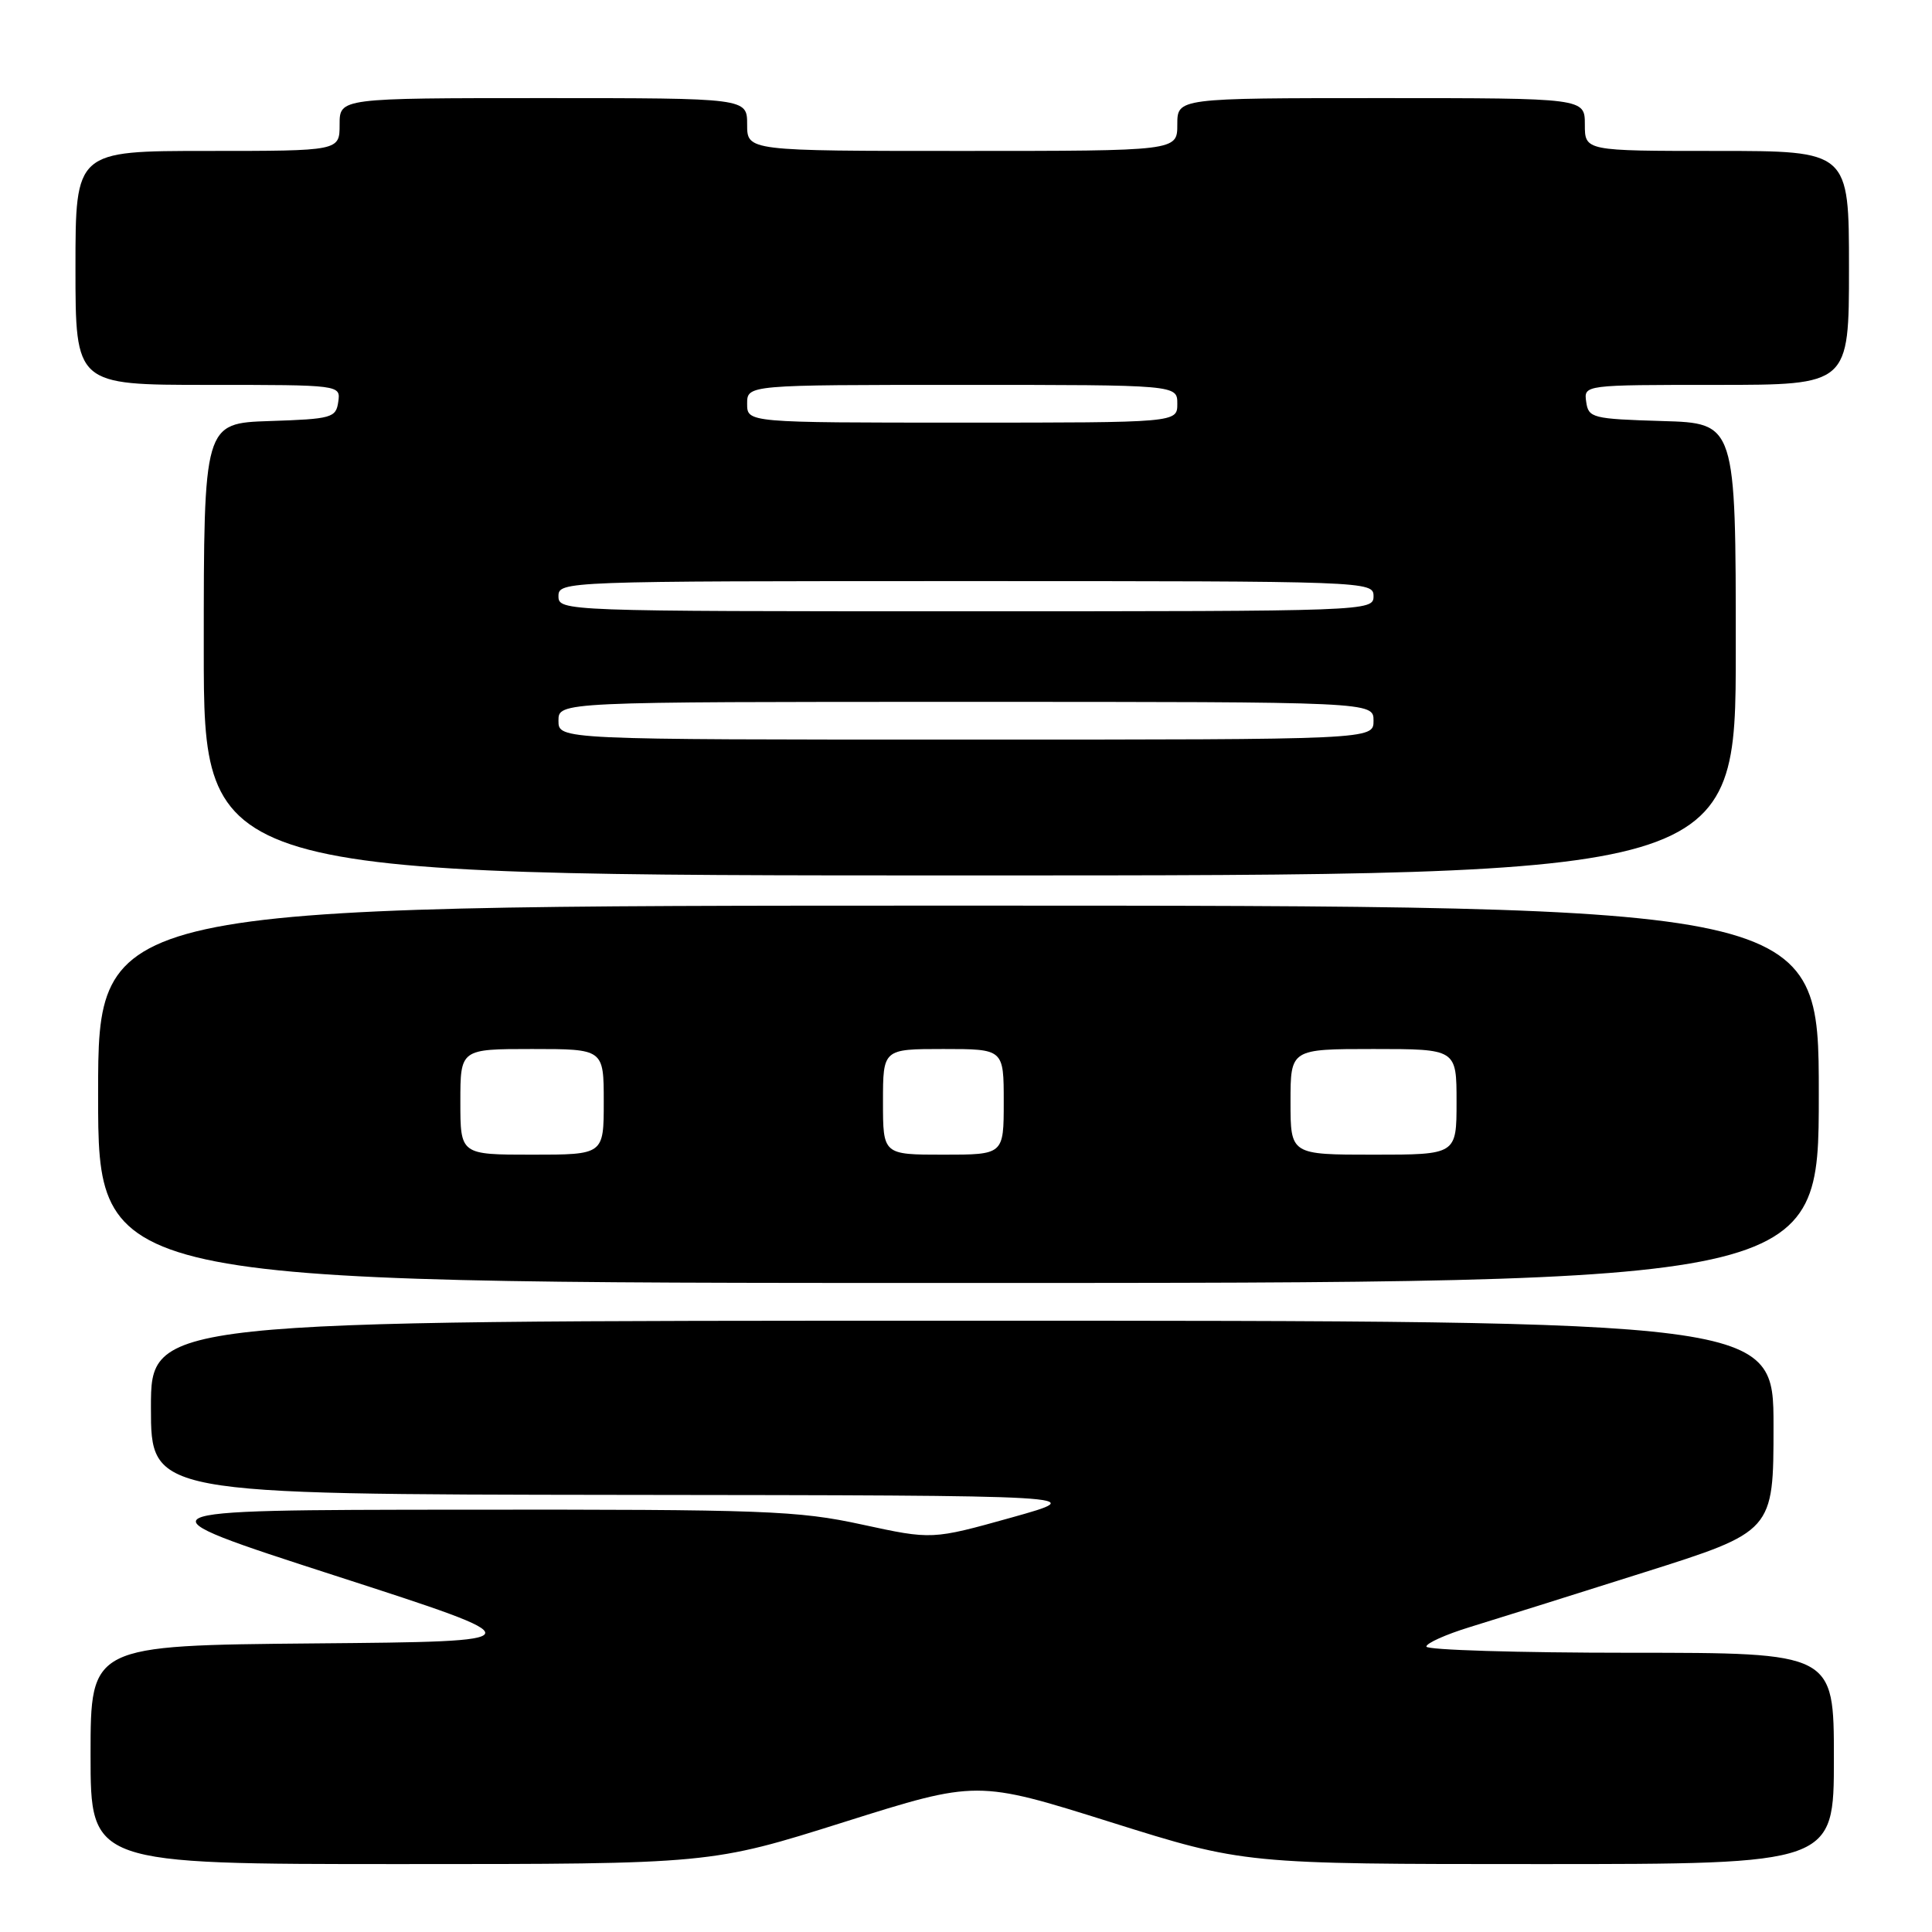 <?xml version="1.0" encoding="UTF-8" standalone="no"?>
<!DOCTYPE svg PUBLIC "-//W3C//DTD SVG 1.1//EN" "http://www.w3.org/Graphics/SVG/1.1/DTD/svg11.dtd" >
<svg xmlns="http://www.w3.org/2000/svg" xmlns:xlink="http://www.w3.org/1999/xlink" version="1.1" viewBox="0 0 256 256">
 <g >
 <path fill="currentColor"
d=" M 111.82 241.44 C 129.46 235.88 129.46 235.88 147.16 241.44 C 164.86 247.00 164.86 247.00 203.93 247.00 C 243.00 247.00 243.00 247.00 243.00 233.00 C 243.00 219.00 243.00 219.00 216.00 219.00 C 201.15 219.00 189.00 218.63 189.00 218.18 C 189.00 217.73 191.59 216.57 194.75 215.60 C 197.91 214.63 208.26 211.39 217.75 208.38 C 235.00 202.93 235.00 202.93 235.00 188.96 C 235.00 175.00 235.00 175.00 127.50 175.00 C 20.00 175.00 20.00 175.00 20.00 186.50 C 20.00 198.00 20.00 198.00 82.25 198.08 C 144.50 198.15 144.50 198.15 134.00 201.09 C 123.50 204.02 123.50 204.02 114.22 202.01 C 105.70 200.16 101.38 200.00 61.22 200.04 C 17.50 200.08 17.50 200.08 44.43 208.79 C 71.36 217.50 71.36 217.50 41.68 217.76 C 12.00 218.03 12.00 218.03 12.00 232.51 C 12.00 247.00 12.00 247.00 53.09 247.00 C 94.18 247.00 94.18 247.00 111.82 241.44 Z  M 241.00 145.00 C 241.00 120.00 241.00 120.00 127.00 120.00 C 13.00 120.00 13.00 120.00 13.00 145.00 C 13.00 170.00 13.00 170.00 127.00 170.00 C 241.00 170.00 241.00 170.00 241.00 145.00 Z  M 230.00 86.04 C 230.00 56.07 230.00 56.07 220.25 55.79 C 211.00 55.51 210.48 55.38 210.18 53.25 C 209.86 51.00 209.86 51.00 227.43 51.00 C 245.00 51.00 245.00 51.00 245.00 35.50 C 245.00 20.00 245.00 20.00 227.50 20.00 C 210.00 20.00 210.00 20.00 210.00 16.50 C 210.00 13.00 210.00 13.00 183.00 13.00 C 156.00 13.00 156.00 13.00 156.00 16.50 C 156.00 20.00 156.00 20.00 127.50 20.00 C 99.00 20.00 99.00 20.00 99.00 16.50 C 99.00 13.00 99.00 13.00 72.00 13.00 C 45.00 13.00 45.00 13.00 45.00 16.50 C 45.00 20.00 45.00 20.00 27.50 20.00 C 10.00 20.00 10.00 20.00 10.00 35.50 C 10.00 51.00 10.00 51.00 27.57 51.00 C 45.14 51.00 45.14 51.00 44.82 53.25 C 44.52 55.36 43.96 55.52 35.75 55.79 C 27.00 56.08 27.00 56.08 27.00 86.04 C 27.00 116.00 27.00 116.00 128.50 116.00 C 230.00 116.00 230.00 116.00 230.00 86.04 Z  M 61.00 146.00 C 61.00 139.00 61.00 139.00 70.50 139.00 C 80.00 139.00 80.00 139.00 80.00 146.00 C 80.00 153.00 80.00 153.00 70.50 153.00 C 61.00 153.00 61.00 153.00 61.00 146.00 Z  M 117.00 146.00 C 117.00 139.00 117.00 139.00 125.00 139.00 C 133.00 139.00 133.00 139.00 133.00 146.00 C 133.00 153.00 133.00 153.00 125.00 153.00 C 117.00 153.00 117.00 153.00 117.00 146.00 Z  M 171.00 146.00 C 171.00 139.00 171.00 139.00 182.00 139.00 C 193.00 139.00 193.00 139.00 193.00 146.00 C 193.00 153.00 193.00 153.00 182.00 153.00 C 171.00 153.00 171.00 153.00 171.00 146.00 Z  M 74.00 95.50 C 74.00 93.00 74.00 93.00 128.00 93.00 C 182.00 93.00 182.00 93.00 182.00 95.50 C 182.00 98.00 182.00 98.00 128.00 98.00 C 74.00 98.00 74.00 98.00 74.00 95.50 Z  M 74.00 79.00 C 74.00 77.02 74.67 77.00 128.00 77.00 C 181.33 77.00 182.00 77.02 182.00 79.00 C 182.00 80.98 181.33 81.00 128.00 81.00 C 74.67 81.00 74.00 80.98 74.00 79.00 Z  M 99.00 53.50 C 99.00 51.00 99.00 51.00 127.50 51.00 C 156.00 51.00 156.00 51.00 156.00 53.50 C 156.00 56.00 156.00 56.00 127.50 56.00 C 99.00 56.00 99.00 56.00 99.00 53.50 Z "/>
</g>
</svg>
